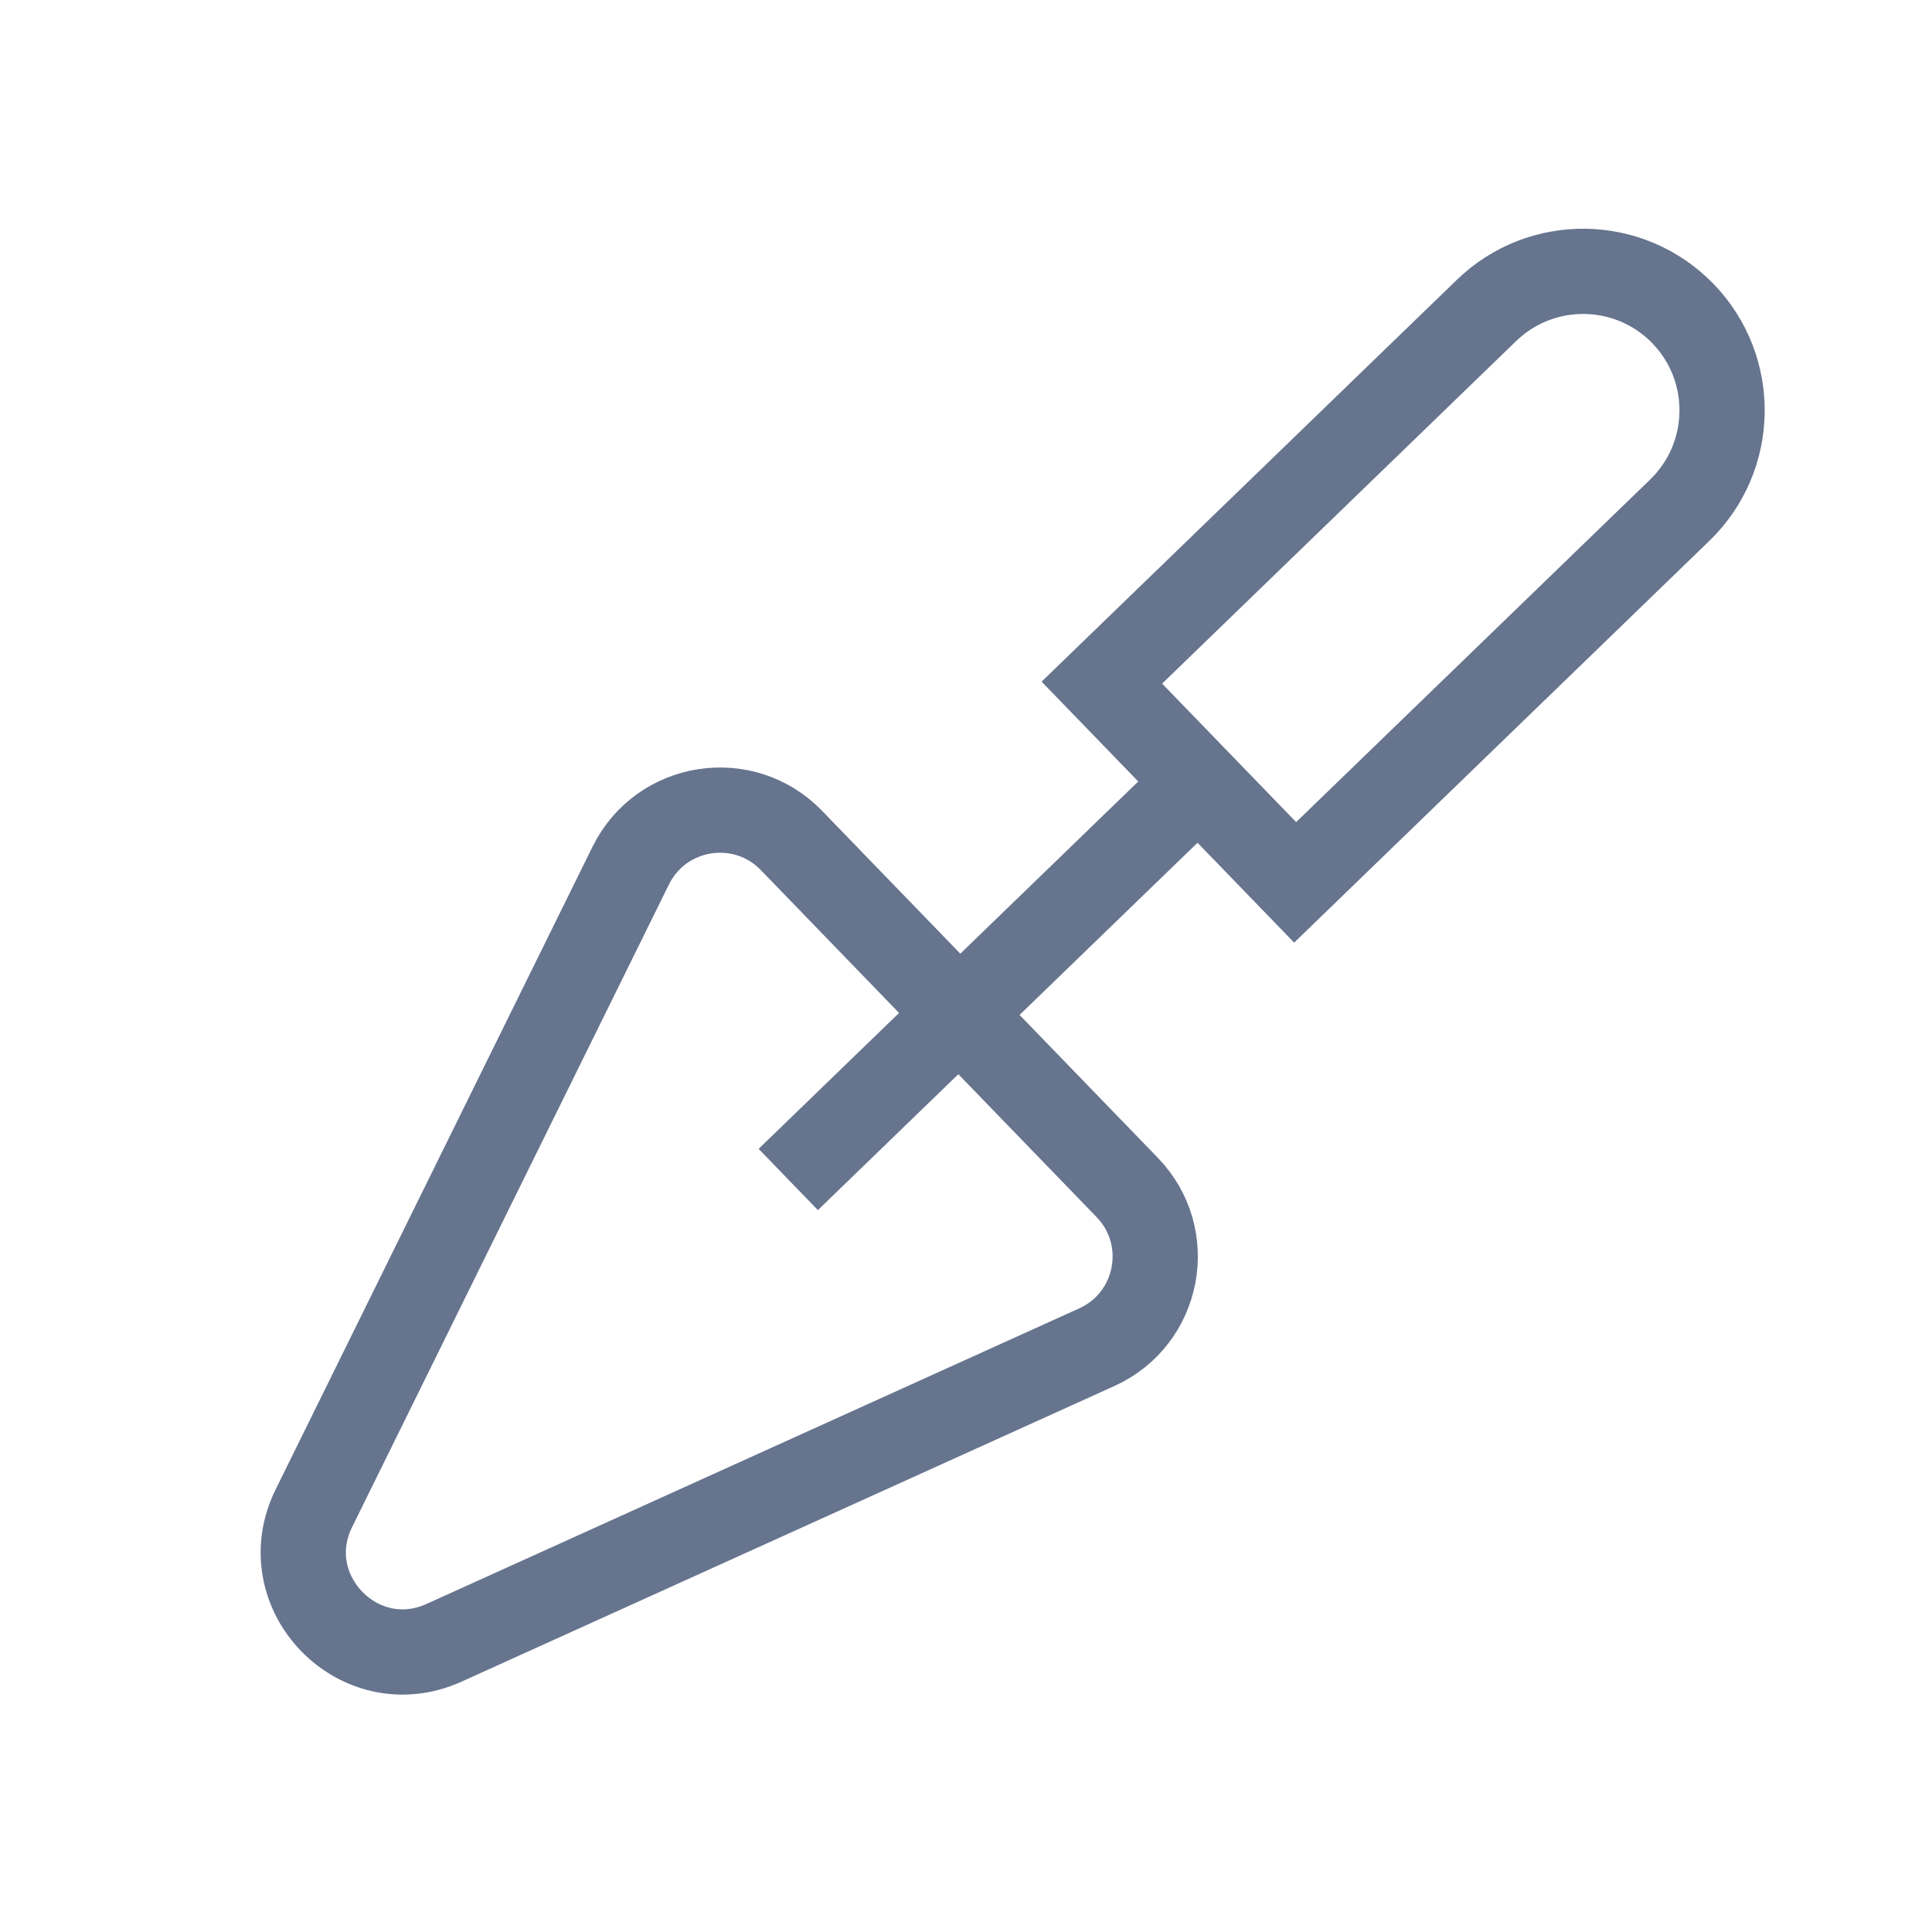 <svg width="68" height="68" viewBox="0 0 68 68" fill="none" xmlns="http://www.w3.org/2000/svg">
<g clip-path="url(#clip0_1527_5515)">
<path d="M15.631 57.82C12.638 59.176 9.595 56.032 11.048 53.084L22.2 30.466C23.271 28.295 26.171 27.84 27.855 29.58L39.675 41.795C41.358 43.535 40.809 46.419 38.603 47.417L15.631 57.82Z" stroke="#66748E" stroke-width="3"/>
<path d="M45.585 31.056L38.782 24.026L52.319 10.927C54.26 9.048 57.357 9.099 59.236 11.04C61.114 12.982 61.063 16.078 59.122 17.957L45.585 31.056Z" stroke="#66748E" stroke-width="3"/>
<path d="M42.358 27.372L27.744 41.514" stroke="#66748E" stroke-width="3"/>
</g>
<defs>
<clipPath id="clip0_1527_5515">
<rect width="68" height="68" fill="white"/>
</clipPath>
</defs>
</svg>
